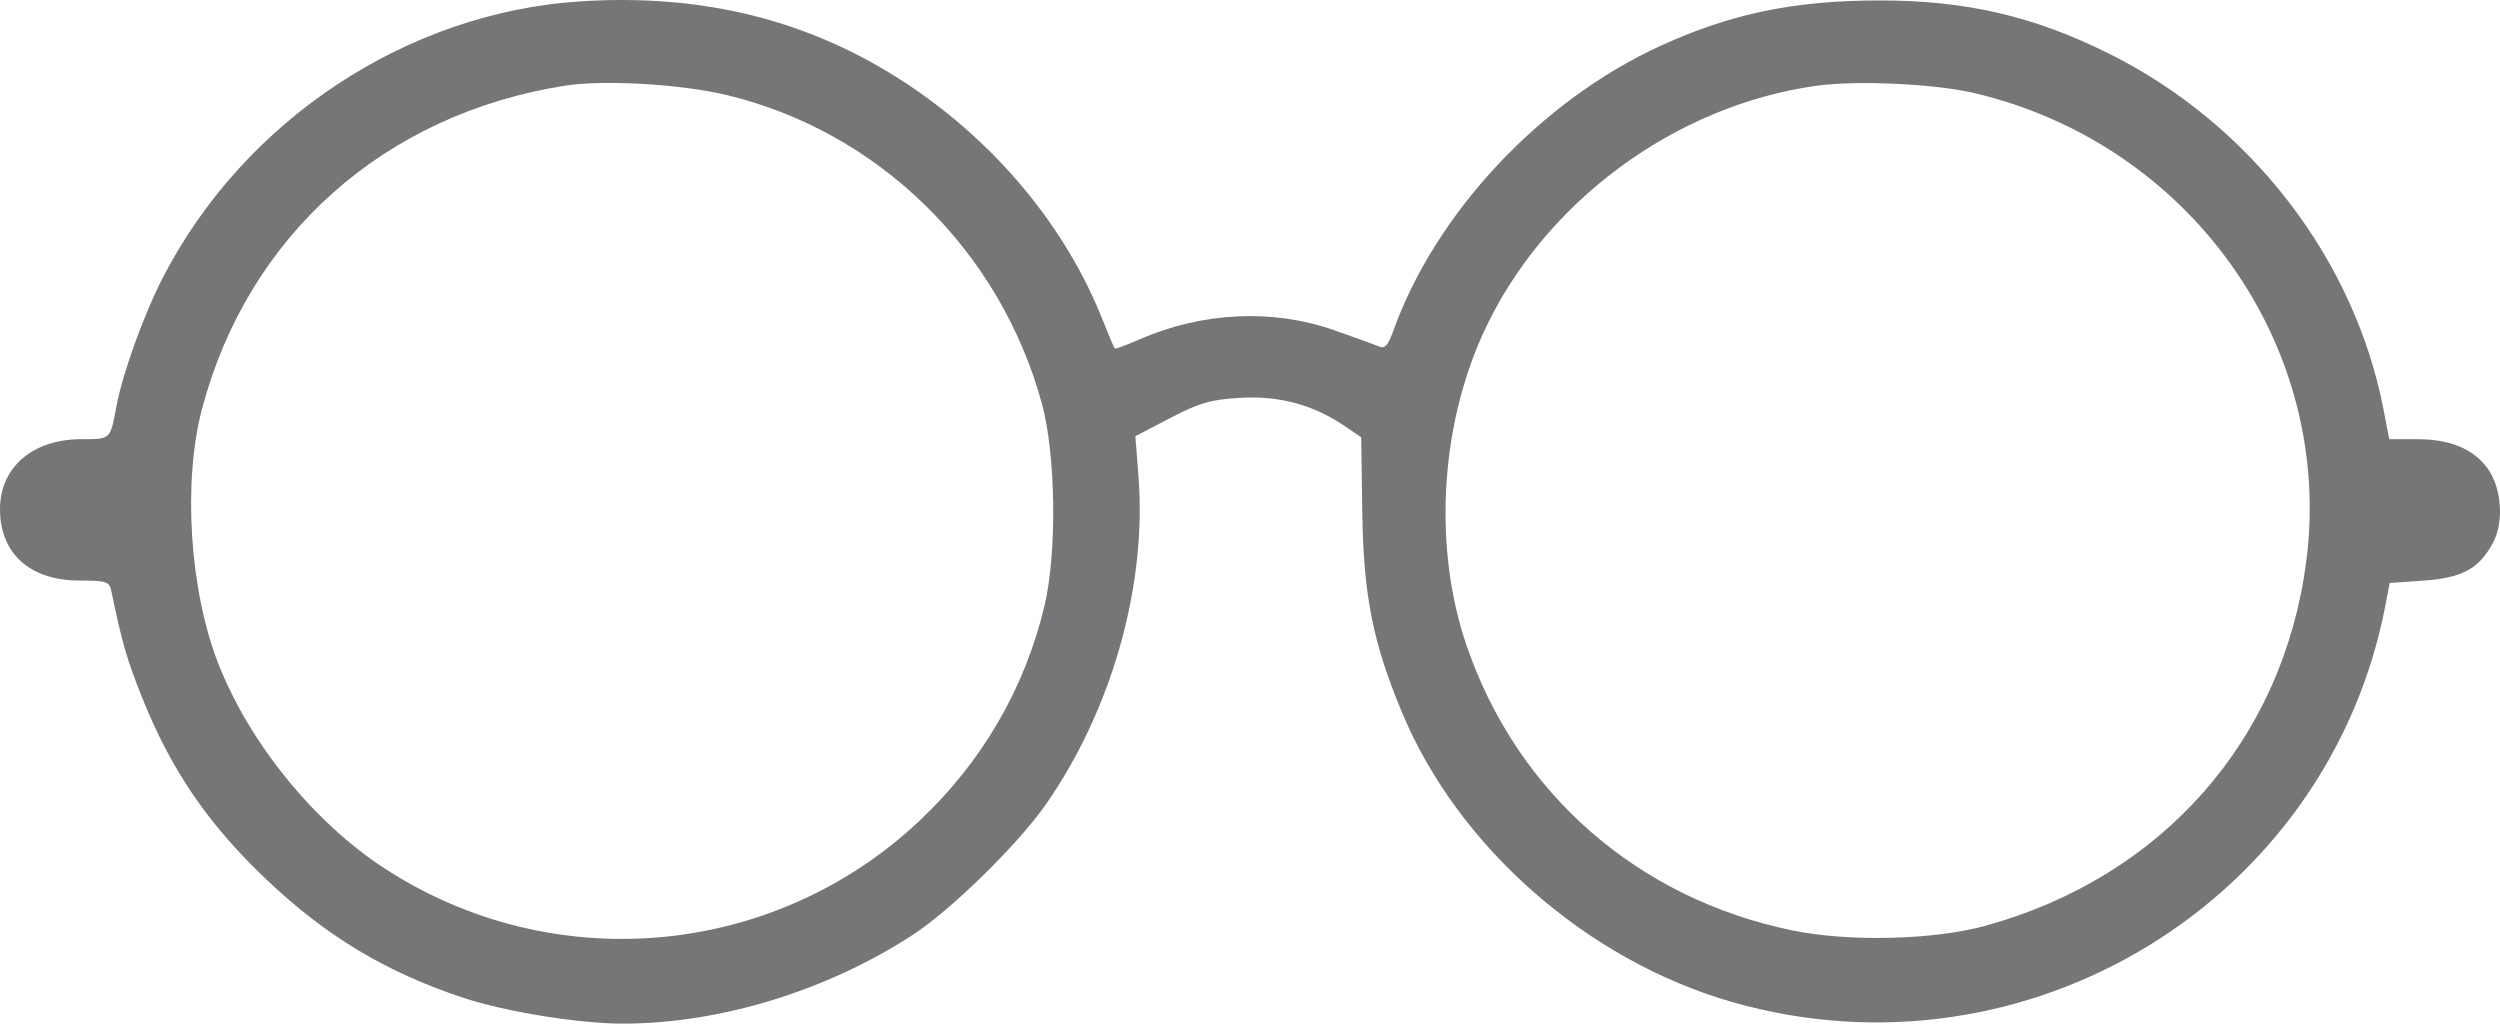 <svg width="127" height="52" viewBox="0 0 127 52" fill="none" xmlns="http://www.w3.org/2000/svg">
<path fill-rule="evenodd" clip-rule="evenodd" d="M29.466 0.07C20.676 0.639 12.43 6.085 8.3 14.049C7.327 15.924 6.225 18.967 5.916 20.634C5.599 22.342 5.633 22.31 4.146 22.31C1.654 22.31 -0.002 23.735 1.6894e-06 25.877C0.002 28.125 1.529 29.491 4.041 29.493C5.407 29.494 5.556 29.543 5.657 30.032C6.191 32.612 6.439 33.476 7.176 35.331C8.664 39.081 10.552 41.853 13.557 44.701C16.578 47.565 19.593 49.376 23.502 50.677C25.657 51.394 29.384 52 31.643 52C36.57 52 42.001 50.336 46.379 47.485C48.323 46.219 51.713 42.894 53.127 40.868C56.483 36.054 58.265 29.751 57.836 24.21L57.676 22.159L59.452 21.234C60.947 20.455 61.516 20.293 63.043 20.208C65.019 20.099 66.727 20.567 68.332 21.658L69.15 22.214L69.204 26.034C69.264 30.263 69.748 32.683 71.248 36.254C74.107 43.062 80.656 48.795 87.977 50.898C102.898 55.185 118.317 45.804 121.191 30.691L121.396 29.613L123.124 29.494C125.086 29.358 125.946 28.886 126.65 27.561C127.209 26.509 127.084 24.79 126.378 23.807C125.659 22.806 124.47 22.31 122.79 22.31H121.372L121.084 20.813C119.609 13.15 114.321 6.294 107.131 2.721C103.294 0.815 99.879 0.023 95.493 0.023C91.167 0.023 87.962 0.684 84.385 2.314C78.274 5.099 72.902 10.835 70.755 16.869C70.515 17.542 70.338 17.73 70.061 17.606C69.856 17.515 68.819 17.137 67.757 16.767C64.622 15.676 61.064 15.849 57.874 17.247C57.224 17.533 56.663 17.738 56.628 17.703C56.593 17.669 56.331 17.048 56.045 16.323C54.161 11.545 50.607 7.252 46.042 4.241C41.179 1.033 35.735 -0.337 29.466 0.07ZM36.914 4.828C44.625 6.673 50.815 12.735 52.931 20.514C53.638 23.115 53.702 28.062 53.062 30.765C52.069 34.963 49.885 38.715 46.686 41.719C39.272 48.68 28.072 49.67 19.539 44.117C15.945 41.777 12.671 37.746 11.092 33.714C9.628 29.976 9.278 24.483 10.268 20.753C12.601 11.955 19.522 5.797 28.7 4.353C30.669 4.043 34.576 4.269 36.914 4.828ZM100.246 4.717C111.264 7.281 118.587 17.596 117.156 28.538C115.972 37.598 109.832 44.562 100.85 47.032C98.238 47.751 93.922 47.855 91.065 47.268C83.201 45.653 77.081 40.307 74.506 32.804C72.815 27.878 73.142 21.746 75.352 16.915C78.372 10.311 85.049 5.36 92.29 4.355C94.311 4.074 98.257 4.254 100.246 4.717Z" fill="#767678"/>
</svg>
